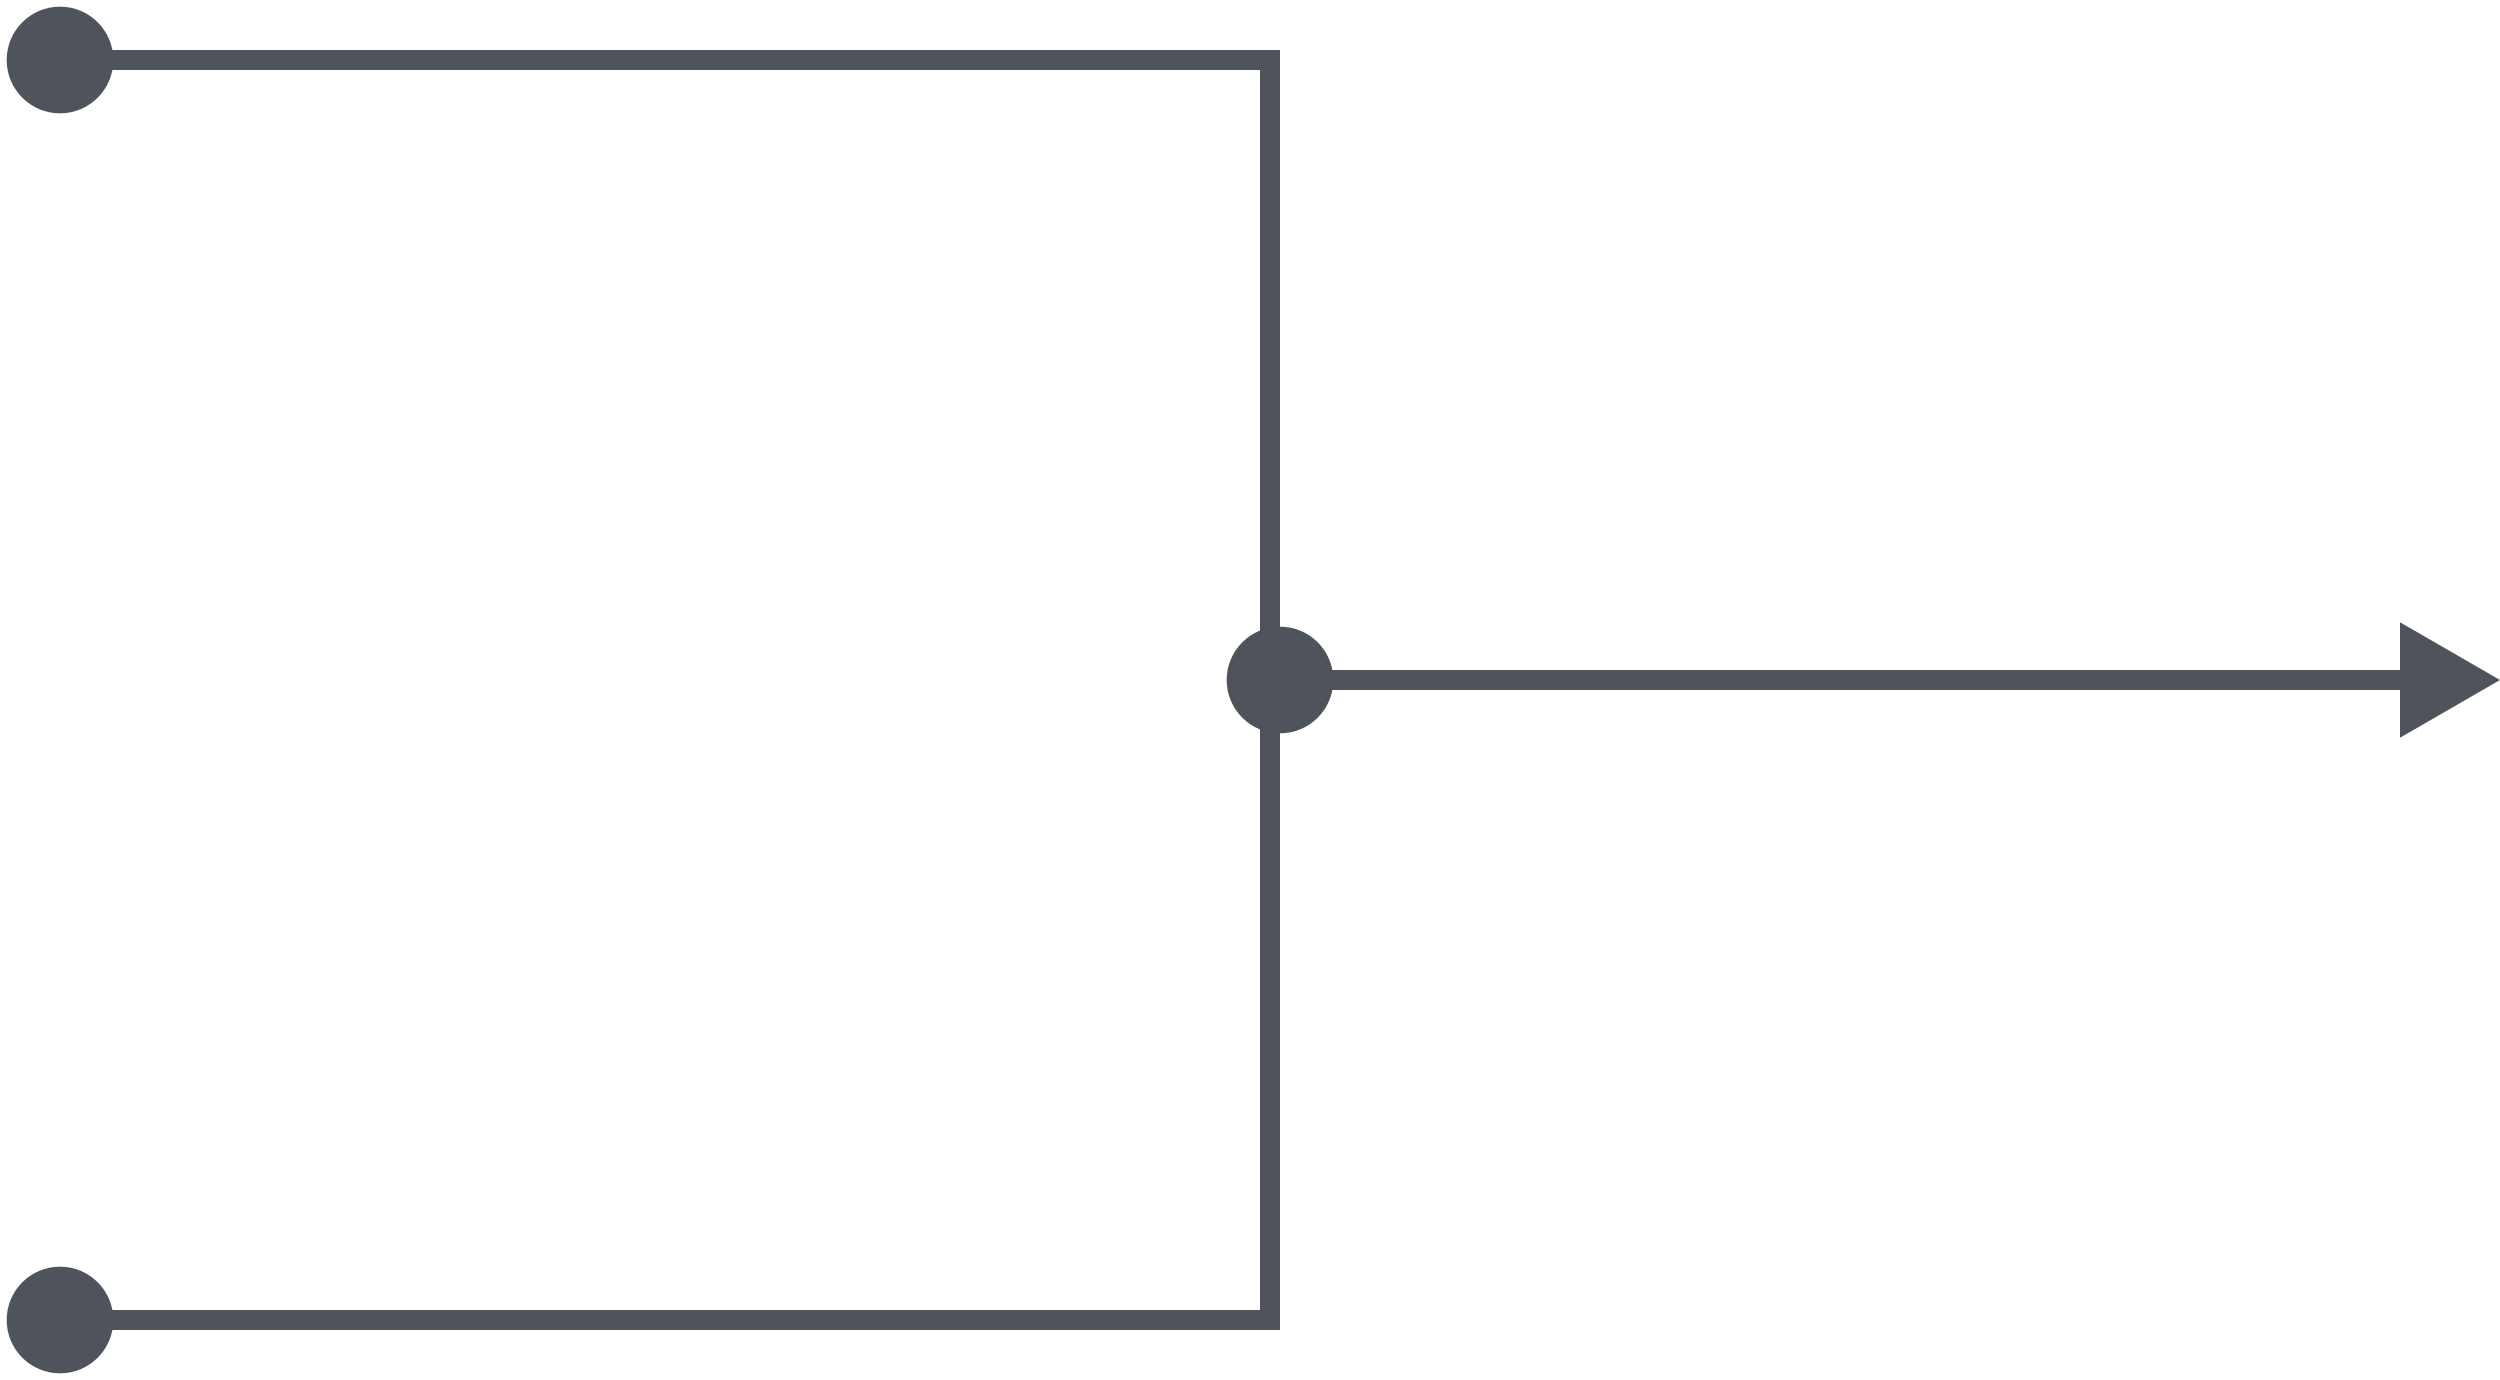 <svg width="125" height="69" viewBox="0 0 125 69" fill="none" xmlns="http://www.w3.org/2000/svg">
<path d="M0.333 3C0.333 4.473 1.527 5.667 3 5.667C4.473 5.667 5.667 4.473 5.667 3C5.667 1.527 4.473 0.333 3 0.333C1.527 0.333 0.333 1.527 0.333 3ZM3 3.5H64V2.5H3V3.5Z" fill="#4F545C"/>
<path d="M61.333 34C61.333 35.473 62.527 36.667 64 36.667C65.473 36.667 66.667 35.473 66.667 34C66.667 32.527 65.473 31.333 64 31.333C62.527 31.333 61.333 32.527 61.333 34ZM125 34L120 31.113V36.887L125 34ZM64 34.5H120.5V33.5H64V34.5Z" fill="#4F545C"/>
<path d="M0.333 66C0.333 67.473 1.527 68.667 3 68.667C4.473 68.667 5.667 67.473 5.667 66C5.667 64.527 4.473 63.333 3 63.333C1.527 63.333 0.333 64.527 0.333 66ZM3 66.5H64V65.5H3V66.5Z" fill="#4F545C"/>
<line x1="63.5" y1="66" x2="63.5" y2="3" stroke="#4F545C"/>
</svg>
